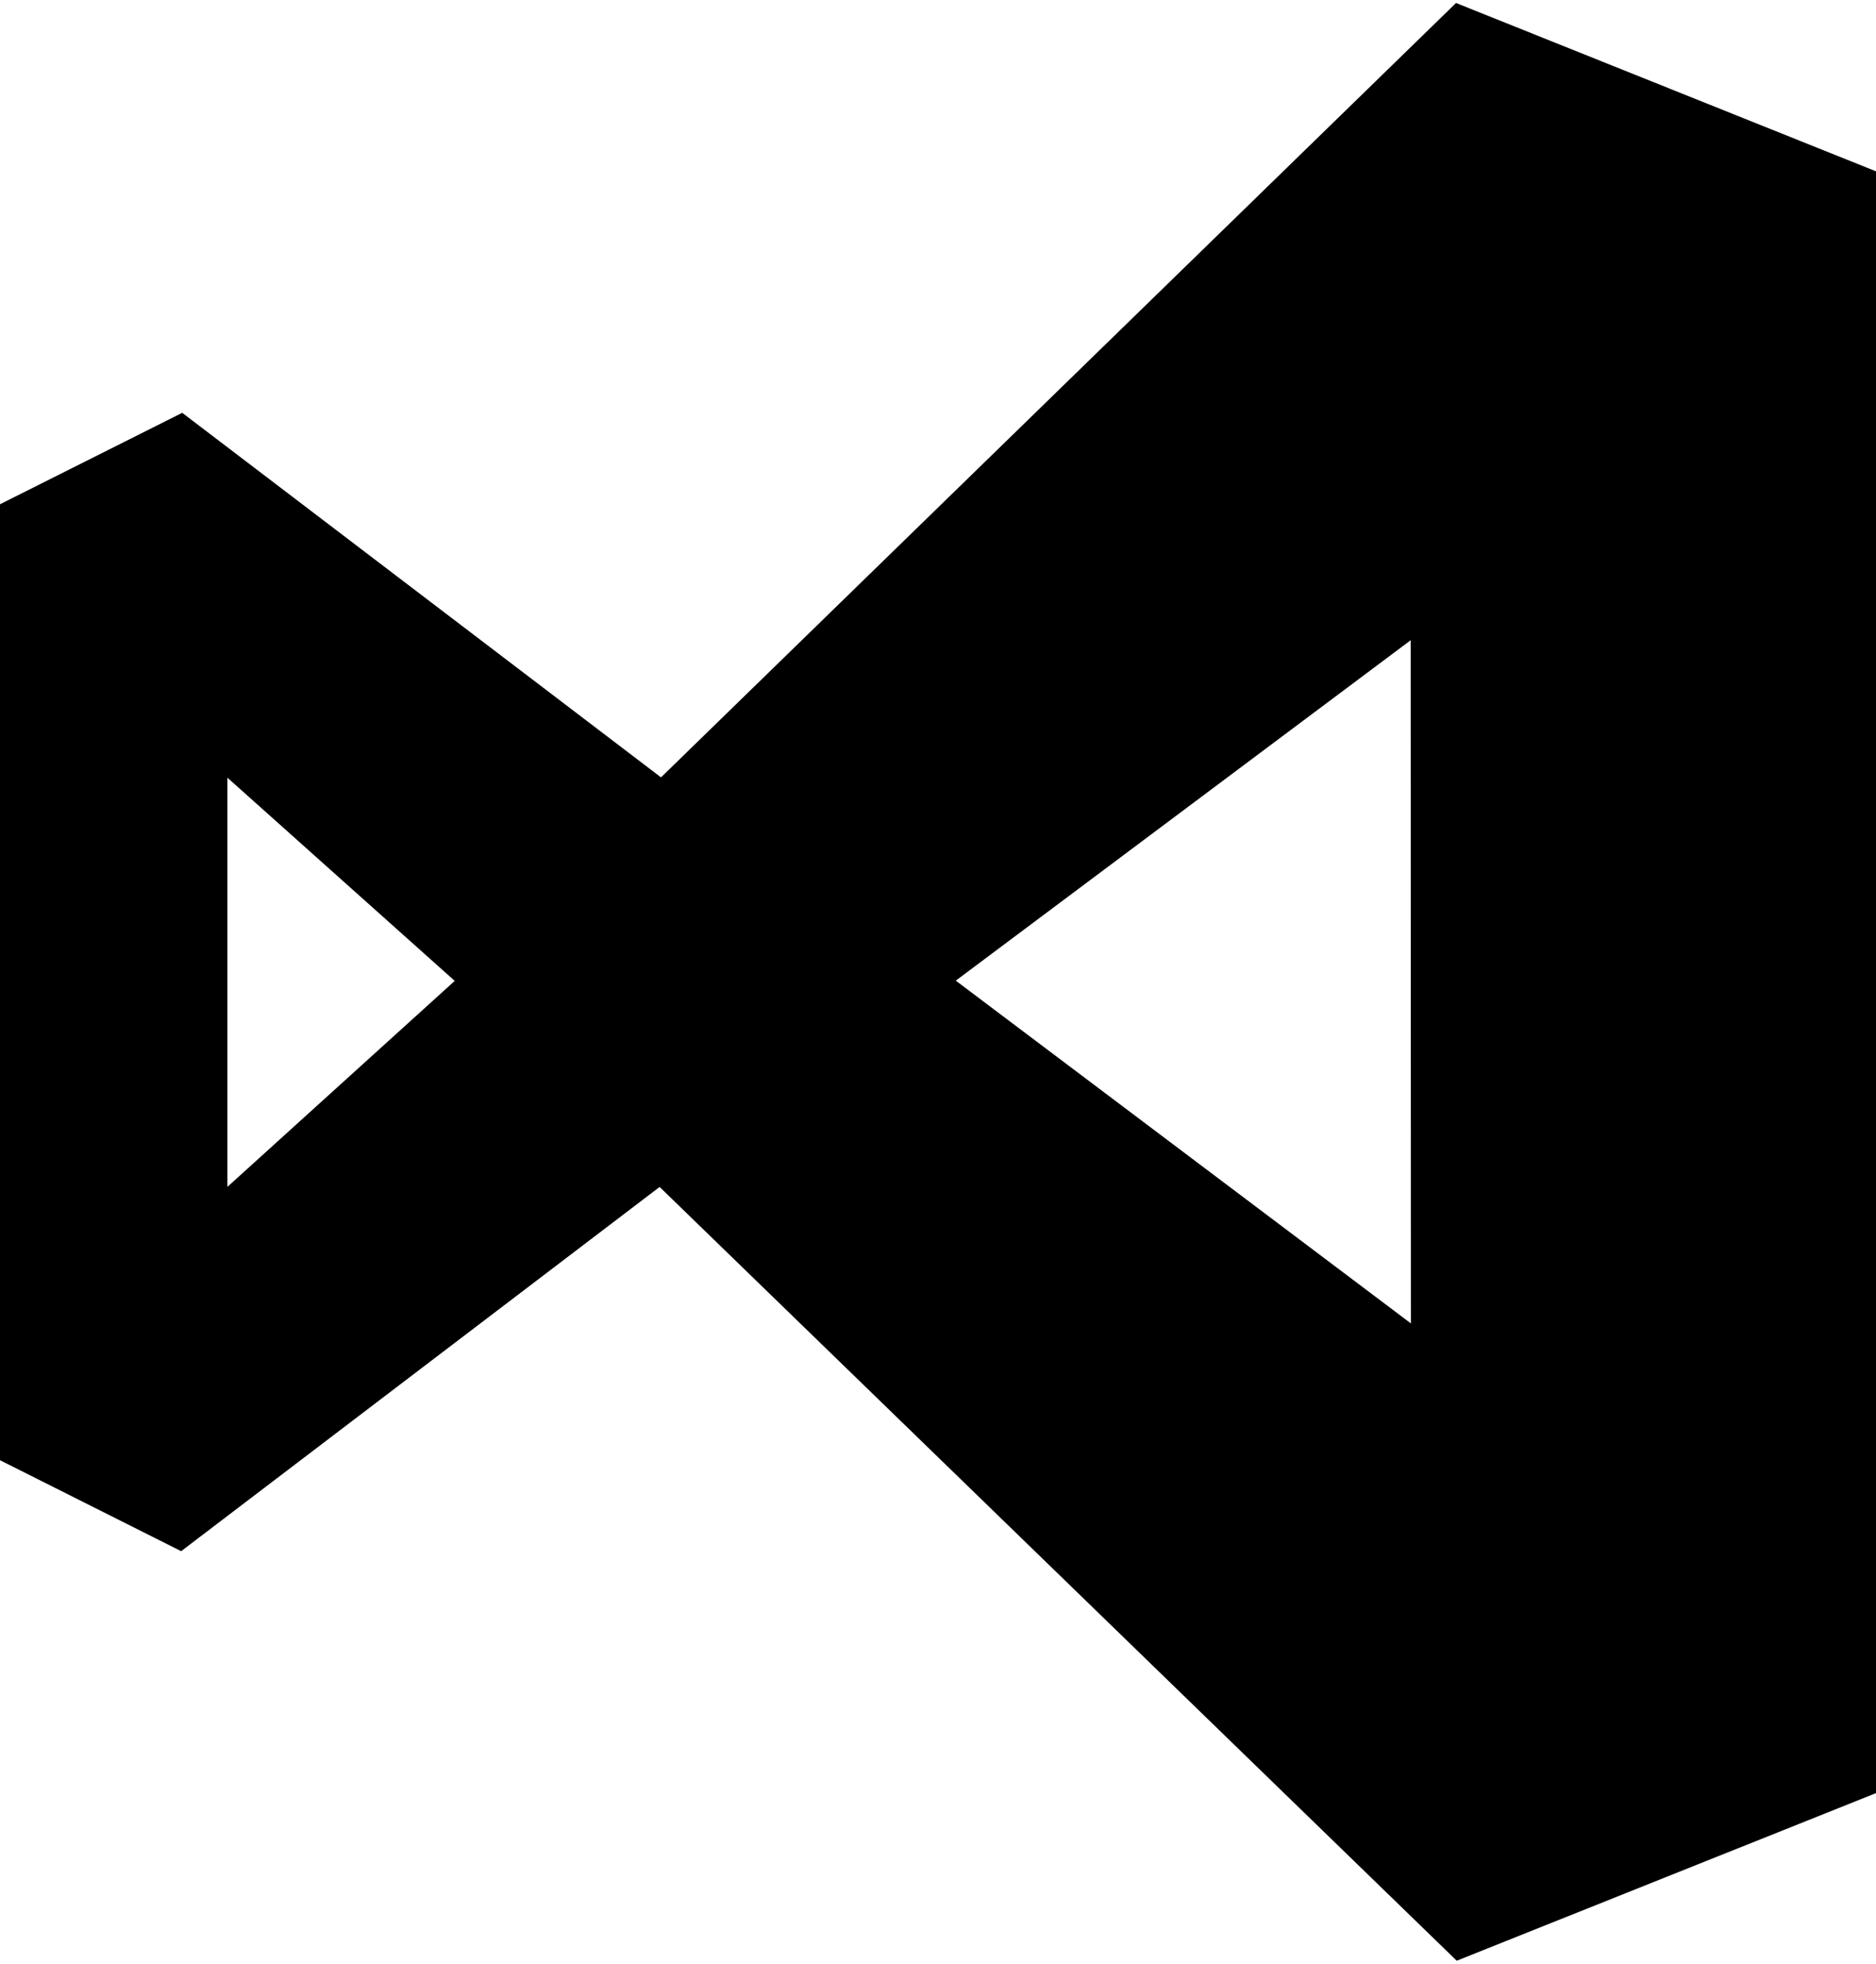 <svg xmlns="http://www.w3.org/2000/svg" width="3em" height="3.14em" viewBox="0 0 23 24"><path fill="currentColor" d="m17.858 23.998l-9.771-9.484l-5.866 4.465L0 17.864V6.145l2.234-1.121l5.87 4.469L17.851 0l5.587 2.239V21.77L17.859 24zm-.563-16.186l-5.577 4.173l5.58 4.202zM2.788 9.497v5.016l2.787-2.525z"/></svg>